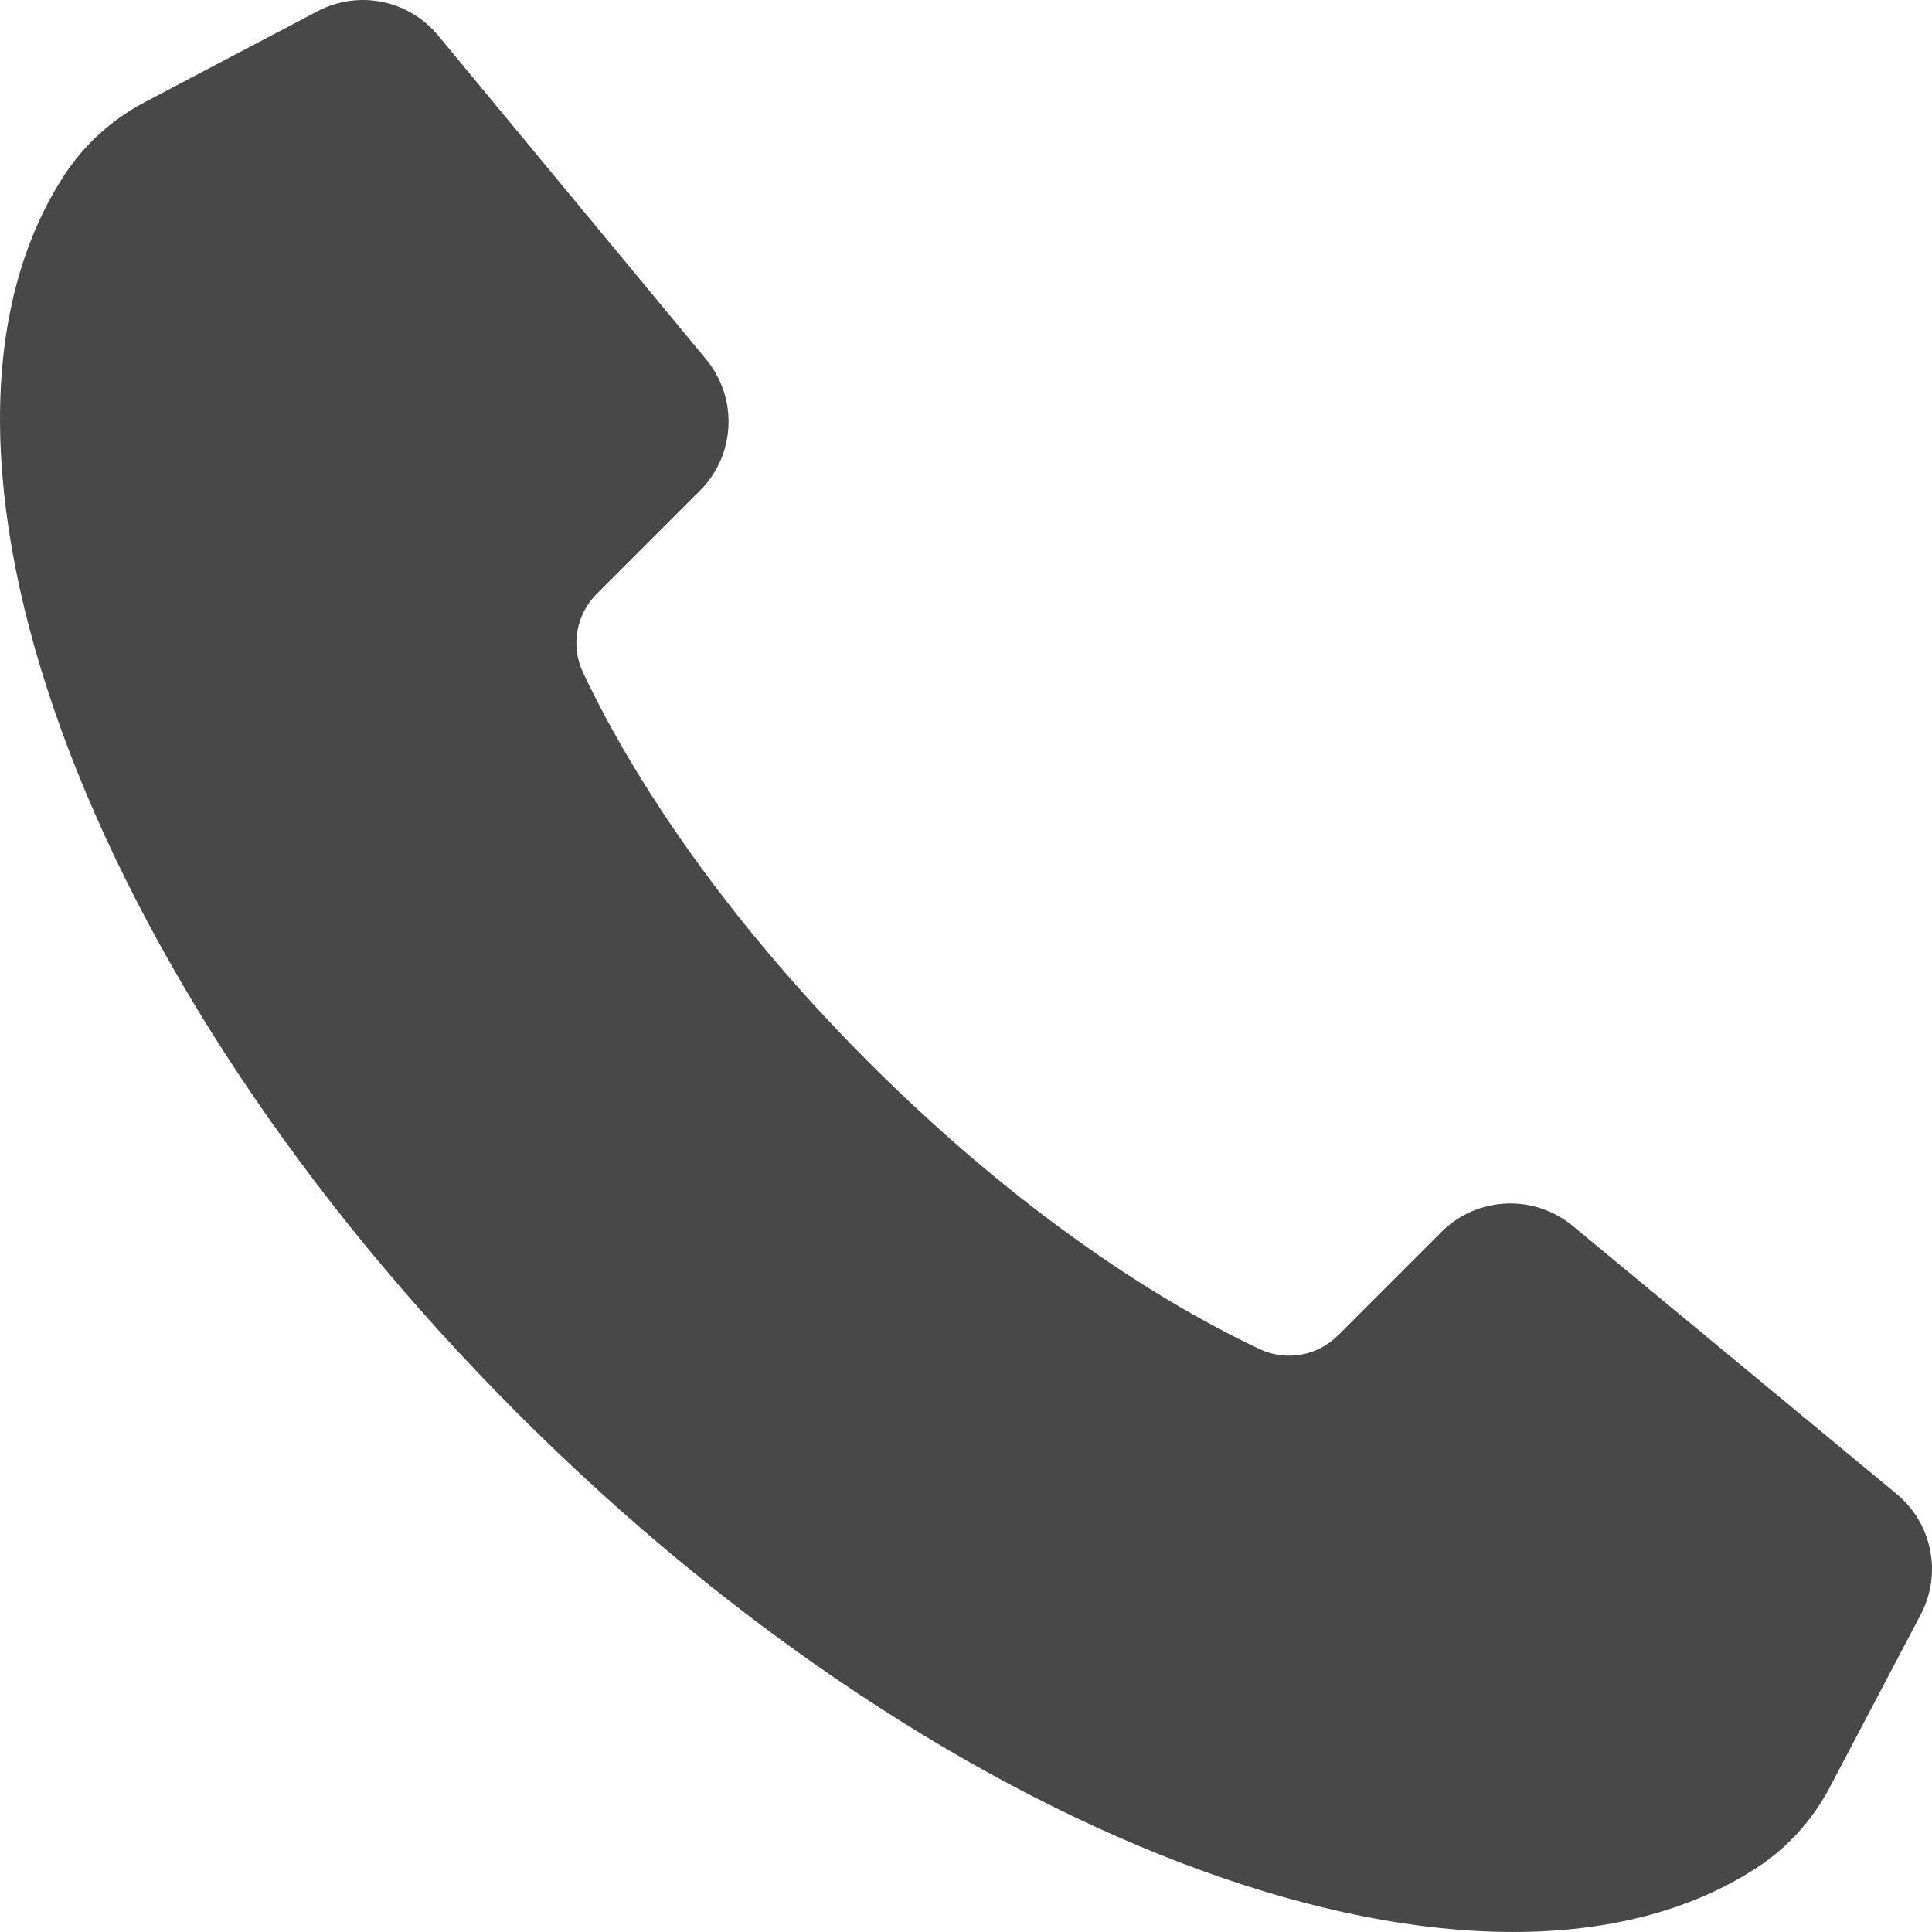 <svg width="12" height="12" viewBox="0 0 12 12" fill="none" xmlns="http://www.w3.org/2000/svg">
<path d="M11.93 10.028L11.367 11.098C11.26 11.302 11.103 11.477 10.91 11.602C9.25 12.682 5.941 11.505 3.218 8.782C0.495 6.058 -0.682 2.75 0.398 1.09C0.523 0.897 0.698 0.74 0.902 0.633L1.972 0.07C2.226 -0.064 2.538 -0.001 2.721 0.22L4.386 2.232C4.585 2.473 4.569 2.826 4.348 3.047L3.706 3.689C3.578 3.817 3.544 4.011 3.62 4.174C3.828 4.619 4.342 5.543 5.399 6.601C6.457 7.659 7.381 8.172 7.825 8.38C7.989 8.457 8.183 8.422 8.311 8.294L8.953 7.652C9.174 7.431 9.527 7.415 9.768 7.614L11.78 9.279C12.001 9.462 12.064 9.774 11.93 10.028Z" fill="#484848"/>
</svg>
